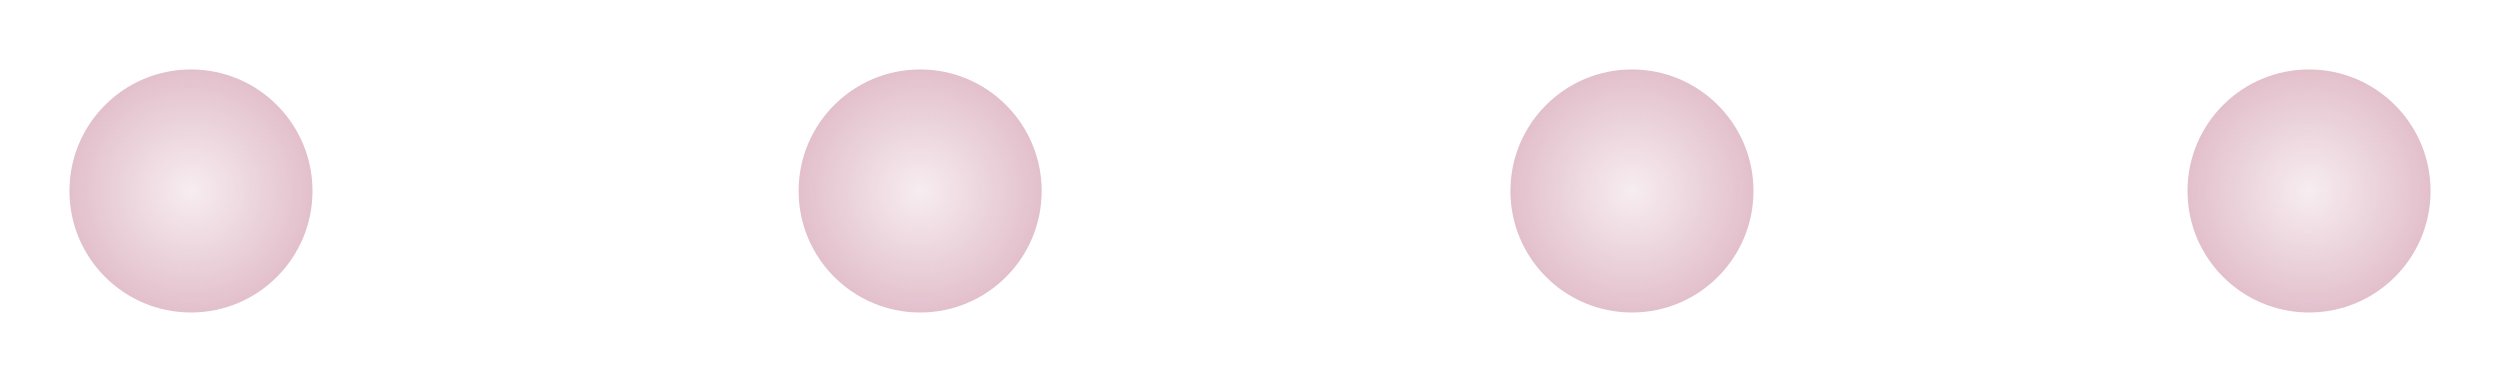 <svg width="144" height="22" viewBox="0 0 144 22" fill="none" xmlns="http://www.w3.org/2000/svg">
<g id="dots">
<g id="Ellipse 20" filter="url(#filter0_f_4001_434)">
<circle cx="11" cy="11" r="7" fill="url(#paint0_radial_4001_434)" fill-opacity="0.84"/>
</g>
<g id="Ellipse 21" filter="url(#filter1_f_4001_434)">
<circle cx="53" cy="11" r="7" fill="url(#paint1_radial_4001_434)" fill-opacity="0.84"/>
</g>
<g id="Ellipse 22" filter="url(#filter2_f_4001_434)">
<circle cx="94" cy="11" r="7" fill="url(#paint2_radial_4001_434)" fill-opacity="0.84"/>
</g>
<g id="Ellipse 23" filter="url(#filter3_f_4001_434)">
<circle cx="133" cy="11" r="7" fill="url(#paint3_radial_4001_434)" fill-opacity="0.84"/>
</g>
</g>
<defs>
<filter id="filter0_f_4001_434" x="0" y="0" width="22" height="22" filterUnits="userSpaceOnUse" color-interpolation-filters="sRGB">
<feFlood flood-opacity="0" result="BackgroundImageFix"/>
<feBlend mode="normal" in="SourceGraphic" in2="BackgroundImageFix" result="shape"/>
<feGaussianBlur stdDeviation="2" result="effect1_foregroundBlur_4001_434"/>
</filter>
<filter id="filter1_f_4001_434" x="42" y="0" width="22" height="22" filterUnits="userSpaceOnUse" color-interpolation-filters="sRGB">
<feFlood flood-opacity="0" result="BackgroundImageFix"/>
<feBlend mode="normal" in="SourceGraphic" in2="BackgroundImageFix" result="shape"/>
<feGaussianBlur stdDeviation="2" result="effect1_foregroundBlur_4001_434"/>
</filter>
<filter id="filter2_f_4001_434" x="83" y="0" width="22" height="22" filterUnits="userSpaceOnUse" color-interpolation-filters="sRGB">
<feFlood flood-opacity="0" result="BackgroundImageFix"/>
<feBlend mode="normal" in="SourceGraphic" in2="BackgroundImageFix" result="shape"/>
<feGaussianBlur stdDeviation="2" result="effect1_foregroundBlur_4001_434"/>
</filter>
<filter id="filter3_f_4001_434" x="122" y="0" width="22" height="22" filterUnits="userSpaceOnUse" color-interpolation-filters="sRGB">
<feFlood flood-opacity="0" result="BackgroundImageFix"/>
<feBlend mode="normal" in="SourceGraphic" in2="BackgroundImageFix" result="shape"/>
<feGaussianBlur stdDeviation="2" result="effect1_foregroundBlur_4001_434"/>
</filter>
<radialGradient id="paint0_radial_4001_434" cx="0" cy="0" r="1" gradientUnits="userSpaceOnUse" gradientTransform="translate(11 11) rotate(90) scale(7)">
<stop stop-color="#DDB4C1" stop-opacity="0.14"/>
<stop offset="0" stop-color="#DDB4C1" stop-opacity="0.29"/>
<stop offset="1" stop-color="#DDB4C1"/>
</radialGradient>
<radialGradient id="paint1_radial_4001_434" cx="0" cy="0" r="1" gradientUnits="userSpaceOnUse" gradientTransform="translate(53 11) rotate(90) scale(7)">
<stop stop-color="#DDB4C1" stop-opacity="0.14"/>
<stop offset="0" stop-color="#DDB4C1" stop-opacity="0.29"/>
<stop offset="1" stop-color="#DDB4C1"/>
</radialGradient>
<radialGradient id="paint2_radial_4001_434" cx="0" cy="0" r="1" gradientUnits="userSpaceOnUse" gradientTransform="translate(94 11) rotate(90) scale(7)">
<stop stop-color="#DDB4C1" stop-opacity="0.14"/>
<stop offset="0" stop-color="#DDB4C1" stop-opacity="0.29"/>
<stop offset="1" stop-color="#DDB4C1"/>
</radialGradient>
<radialGradient id="paint3_radial_4001_434" cx="0" cy="0" r="1" gradientUnits="userSpaceOnUse" gradientTransform="translate(133 11) rotate(90) scale(7)">
<stop stop-color="#DDB4C1" stop-opacity="0.14"/>
<stop offset="0" stop-color="#DDB4C1" stop-opacity="0.29"/>
<stop offset="1" stop-color="#DDB4C1"/>
</radialGradient>
</defs>
</svg>
